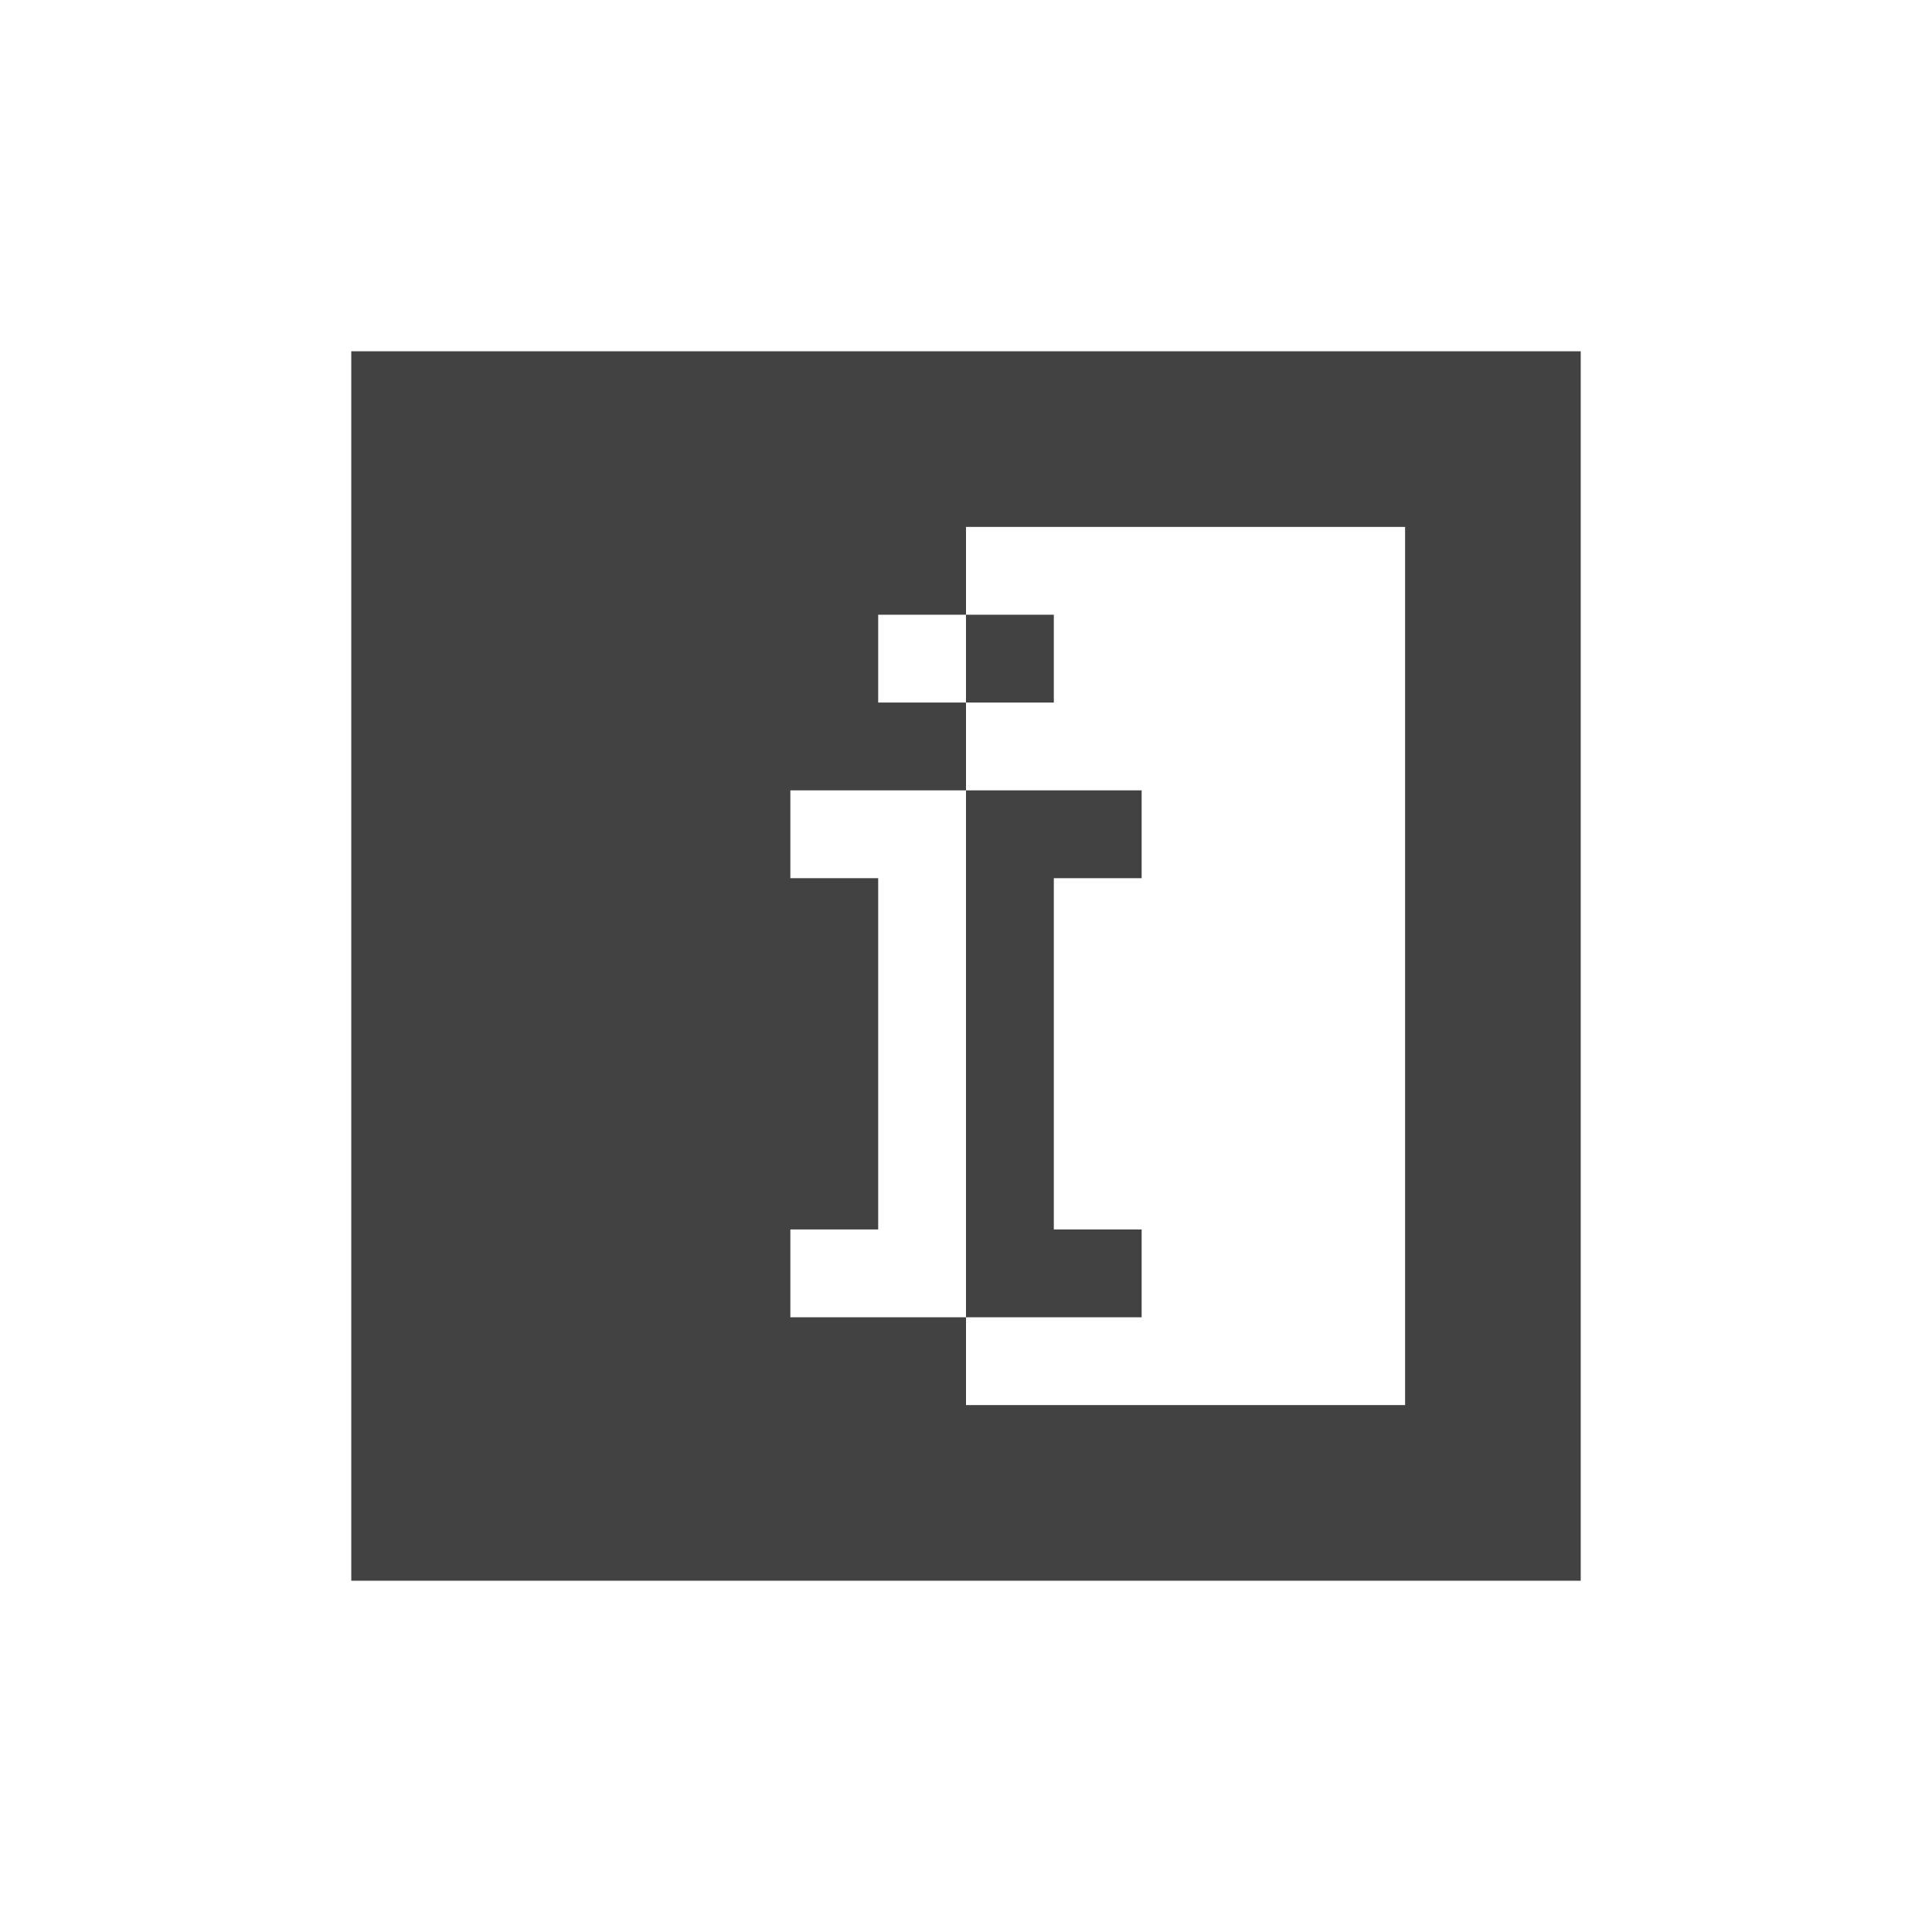
<svg xmlns="http://www.w3.org/2000/svg" xmlns:xlink="http://www.w3.org/1999/xlink" width="22px" height="22px" viewBox="0 0 22 22" version="1.1">
<g id="surface1">
<defs>
  <style id="current-color-scheme" type="text/css">
   .ColorScheme-Text { color:#424242; } .ColorScheme-Highlight { color:#eeeeee; }
  </style>
 </defs>
<path style="fill:currentColor" class="ColorScheme-Text" d="M 4 4 L 4 18 L 18 18 L 18 4 Z M 11 6 L 16 6 L 16 16 L 11 16 L 11 15 L 9 15 L 9 14 L 10 14 L 10 10 L 9 10 L 9 9 L 11 9 L 11 8 L 10 8 L 10 7 L 11 7 Z M 11 7 L 11 8 L 12 8 L 12 7 Z M 11 9 L 11 15 L 13 15 L 13 14 L 12 14 L 12 10 L 13 10 L 13 9 Z M 11 9 "/>
</g>
</svg>
